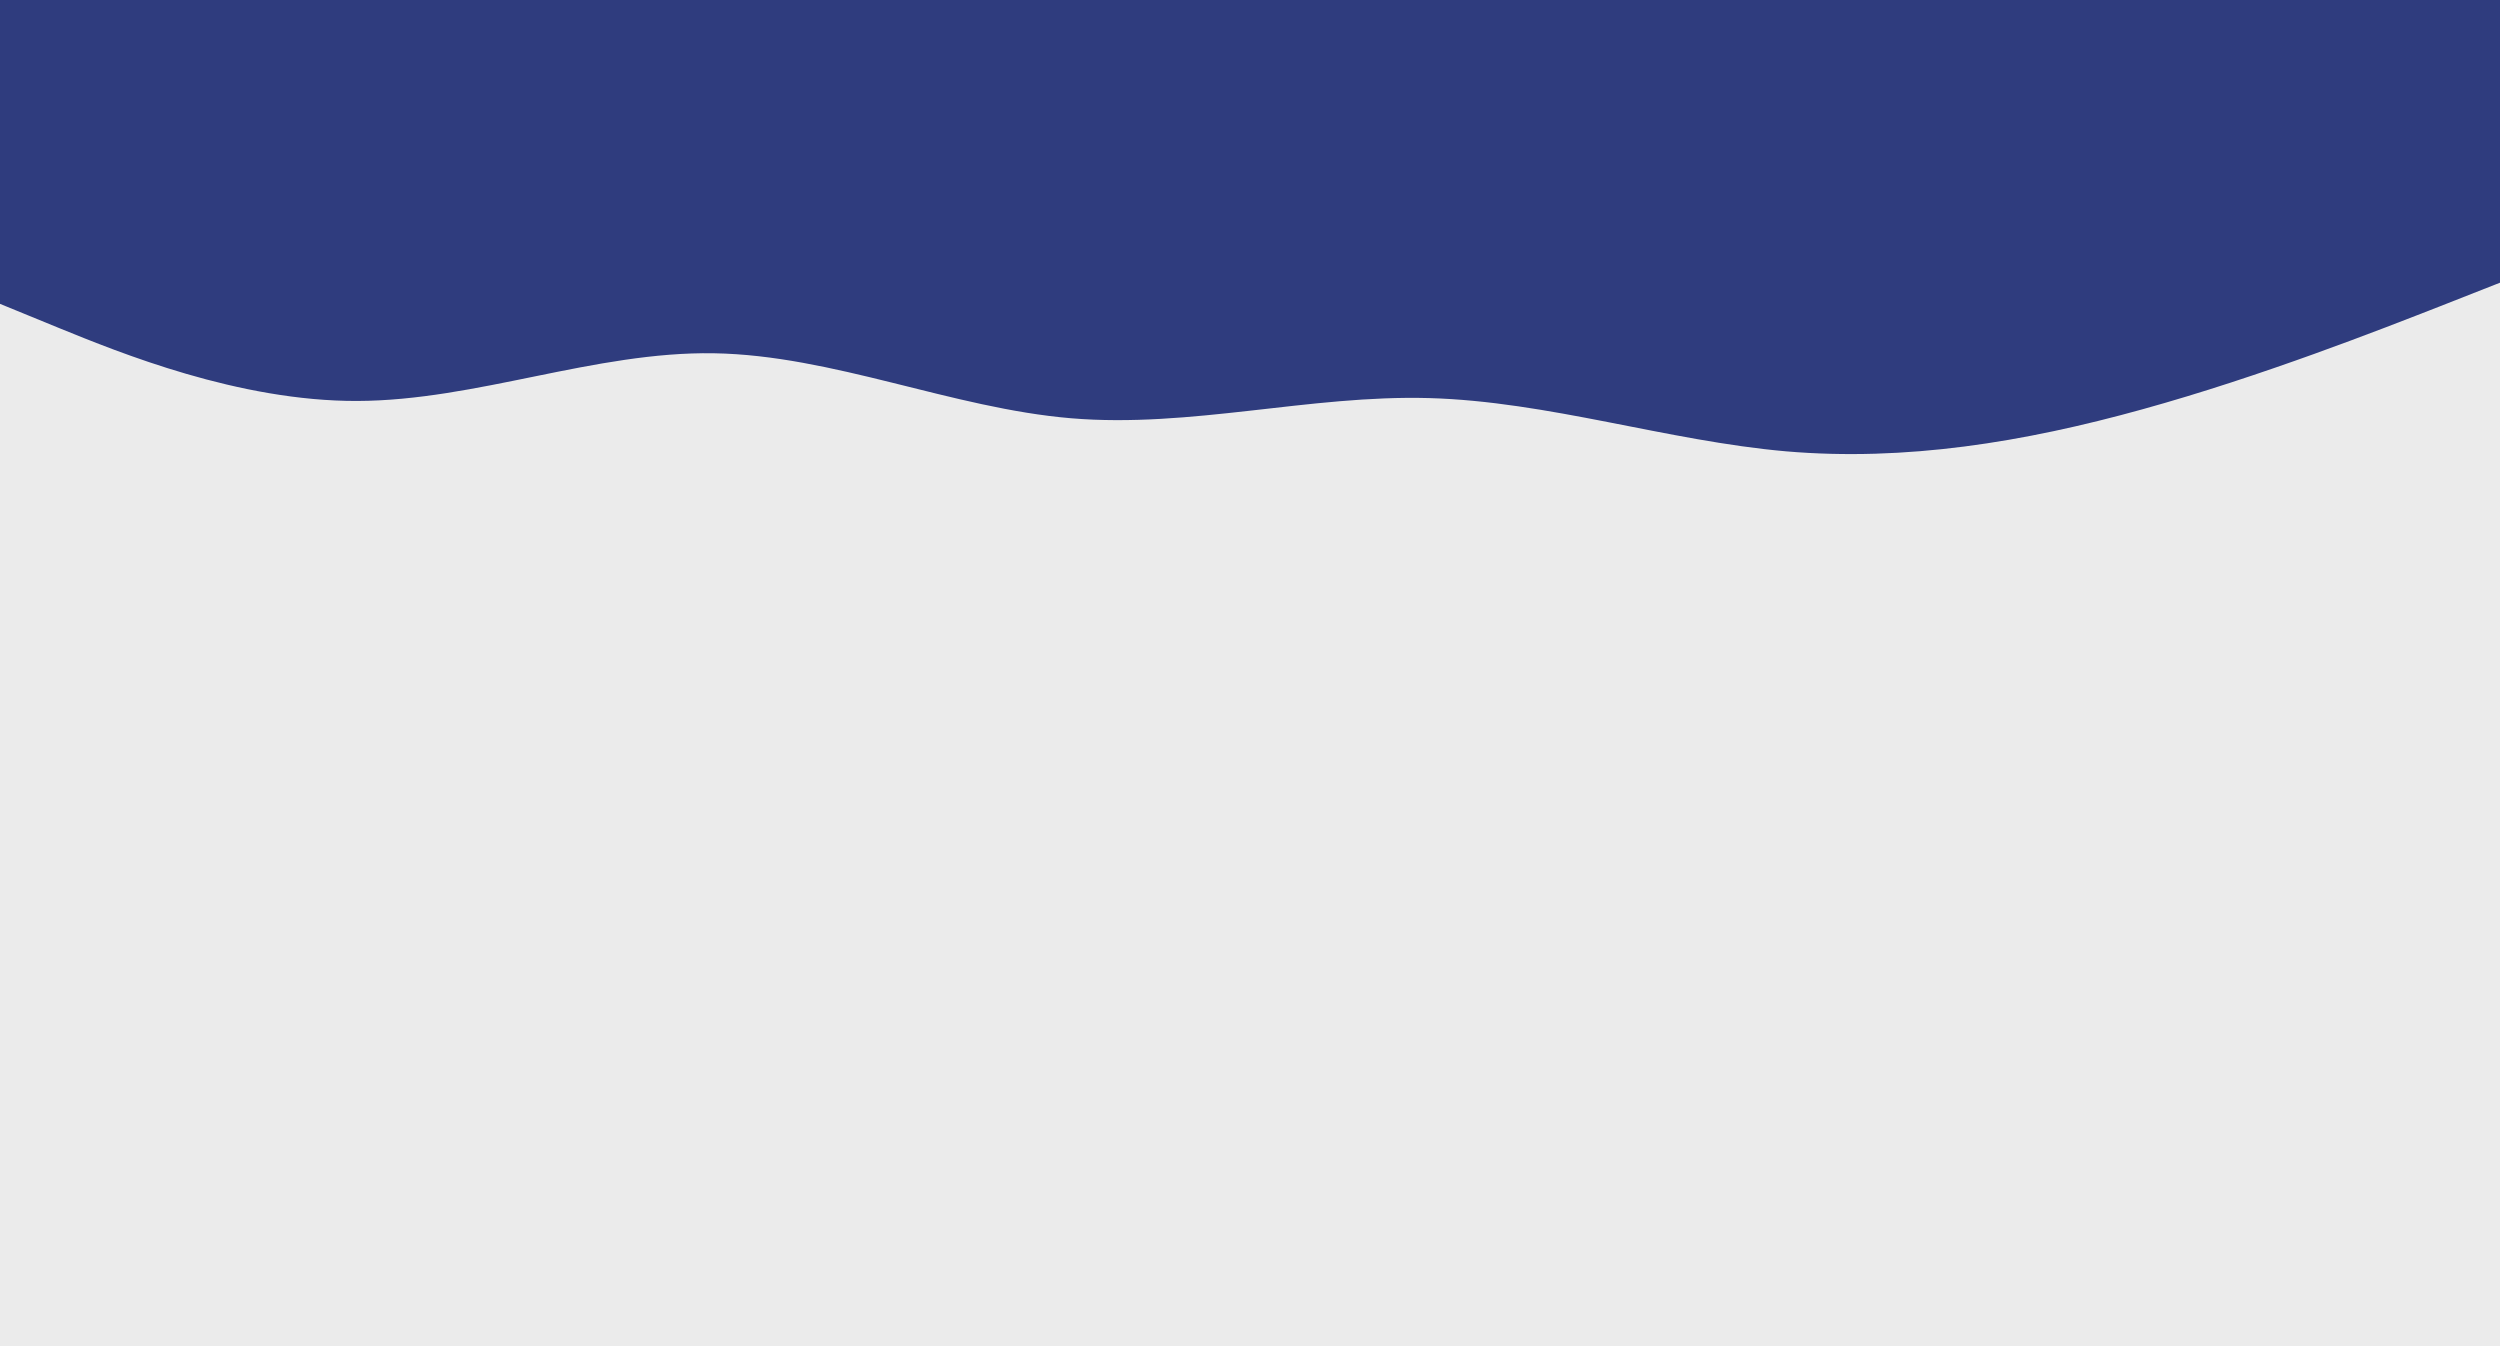 <svg id="visual" viewBox="0 0 1300 700" width="1300" height="700" xmlns="http://www.w3.org/2000/svg" xmlns:xlink="http://www.w3.org/1999/xlink" version="1.1"><rect x="0" y="0" width="1300" height="700" fill="#ebebeb"></rect><path d="M0 158L31 170.7C62 183.3 124 208.7 185.8 208.5C247.7 208.3 309.3 182.7 371.2 183.7C433 184.7 495 212.3 557 217.5C619 222.7 681 205.3 743 207C805 208.7 867 229.3 928.8 234.7C990.7 240 1052.3 230 1114.2 212.8C1176 195.7 1238 171.3 1269 159.2L1300 147L1300 0L1269 0C1238 0 1176 0 1114.2 0C1052.3 0 990.7 0 928.8 0C867 0 805 0 743 0C681 0 619 0 557 0C495 0 433 0 371.2 0C309.3 0 247.7 0 185.8 0C124 0 62 0 31 0L0 0Z" fill="#2F3C7E" stroke-linecap="round" stroke-linejoin="miter"></path></svg>